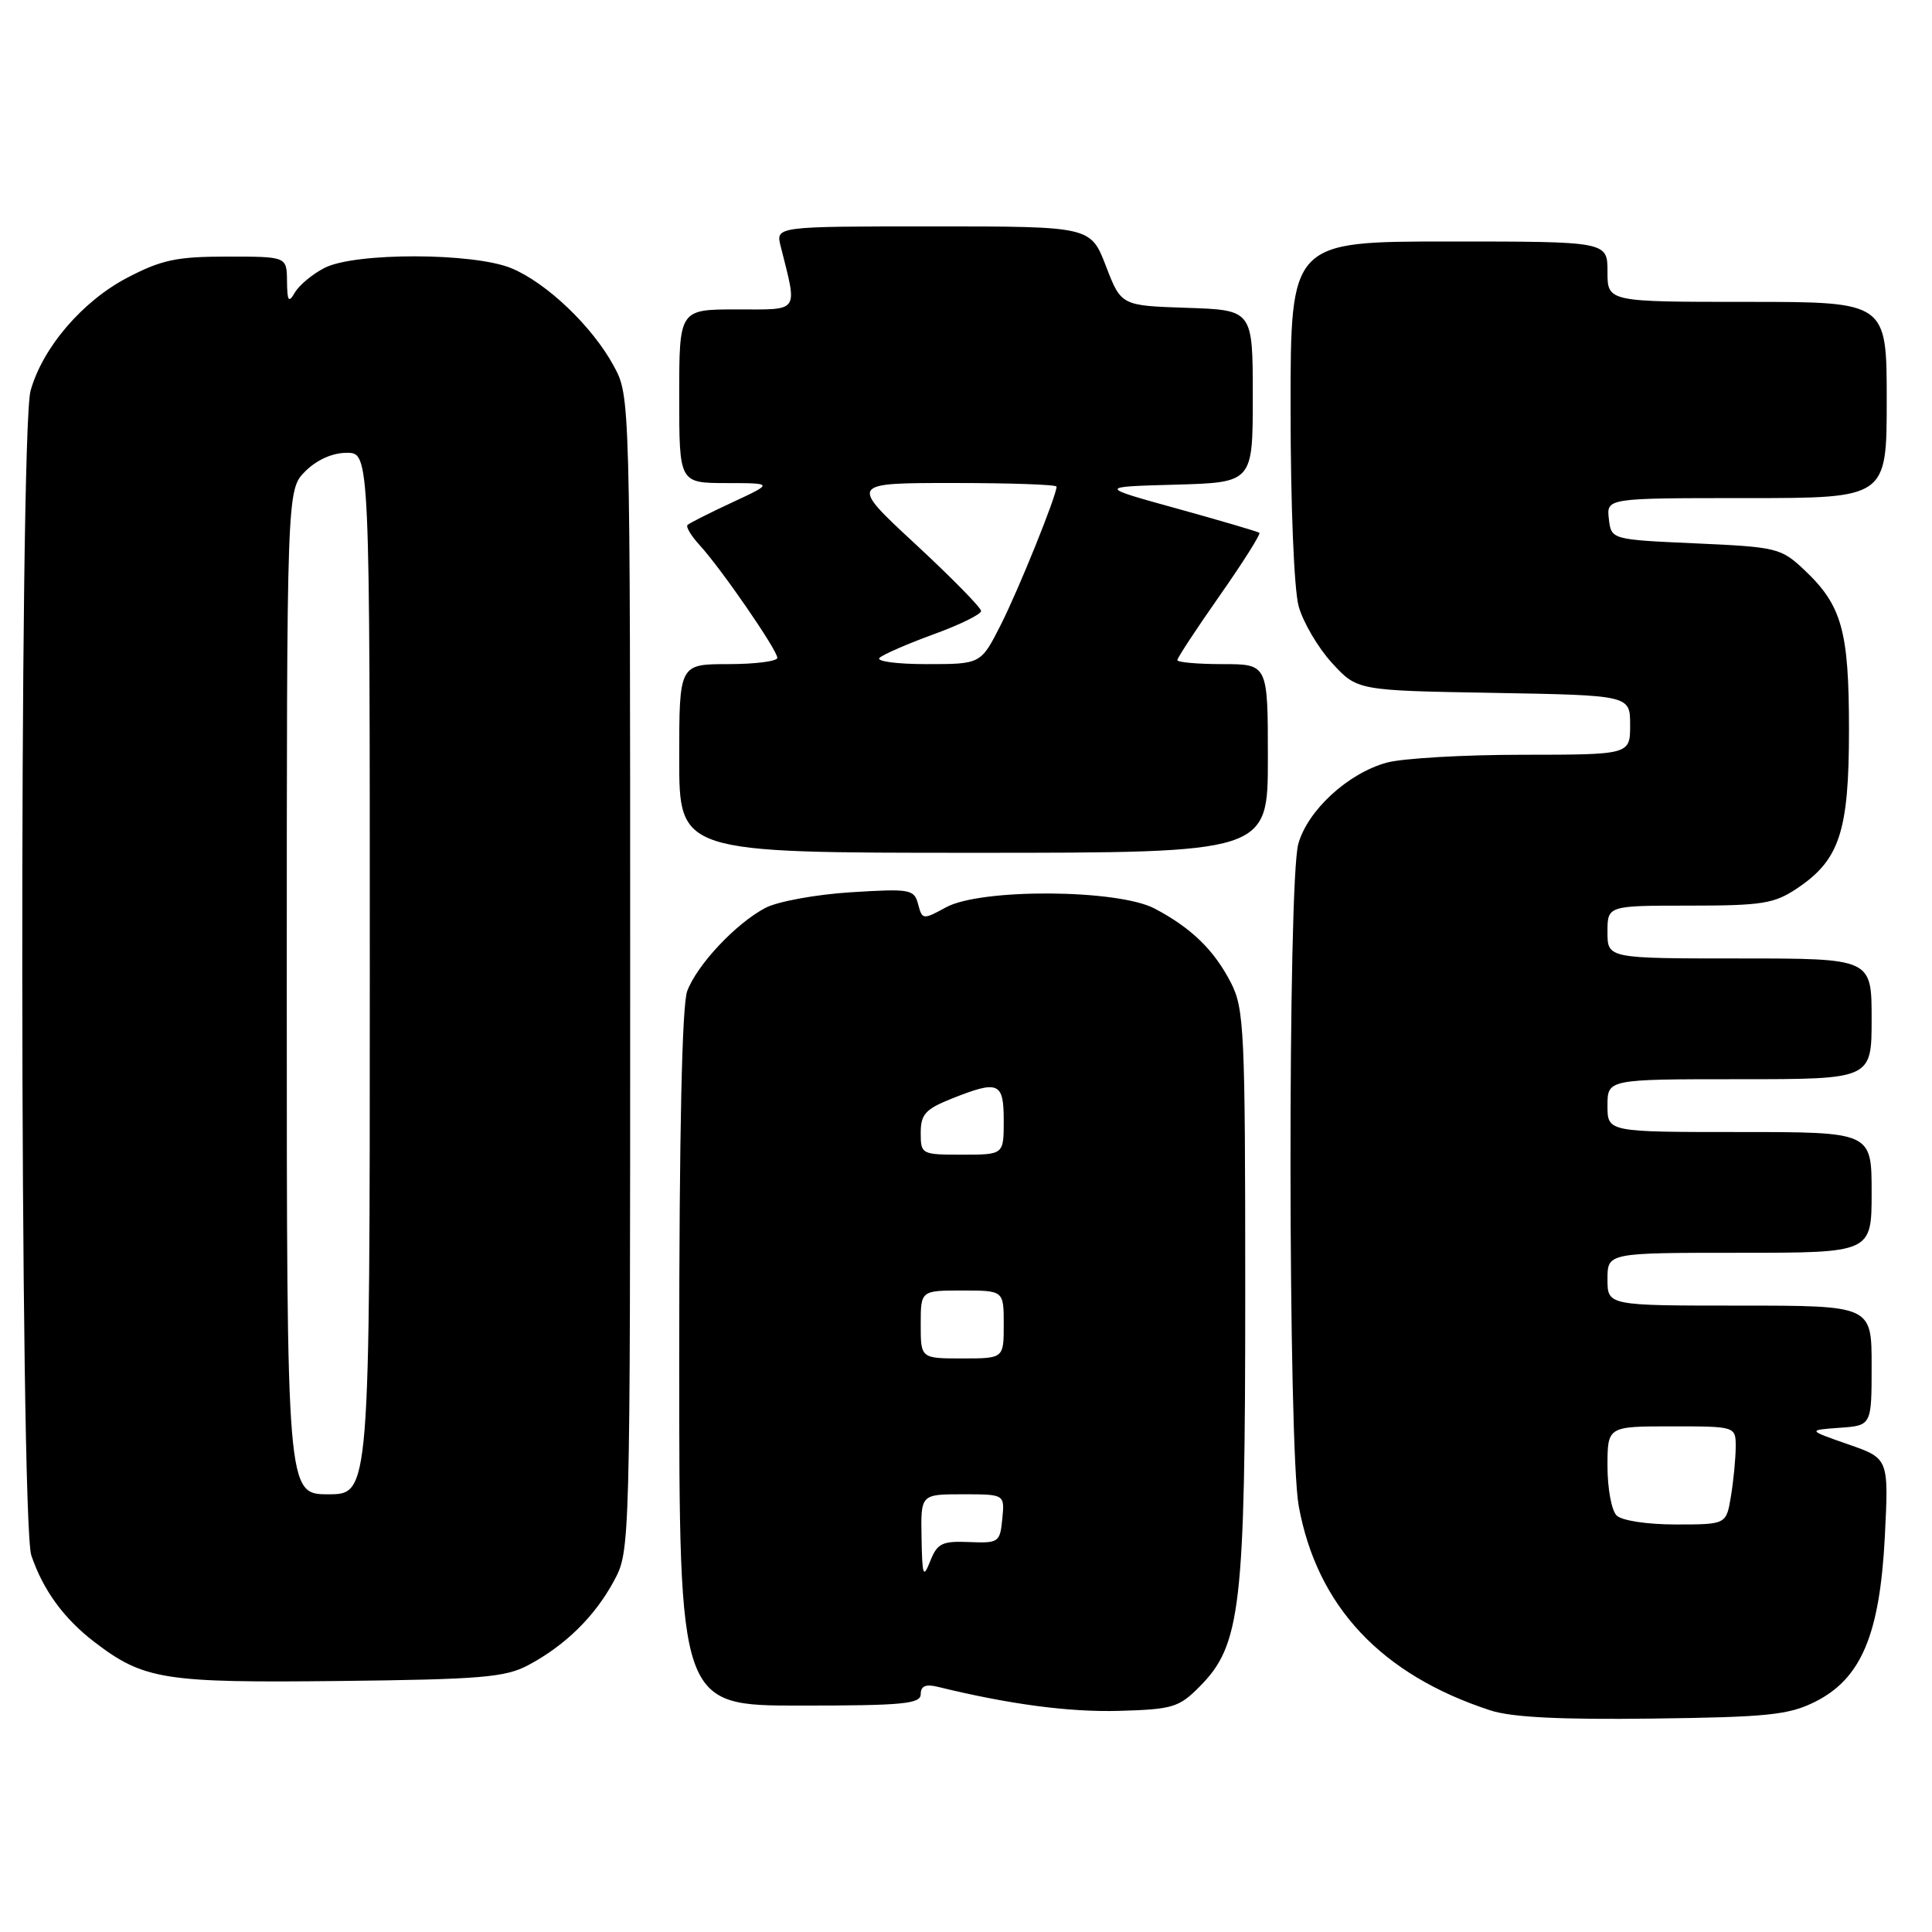 <?xml version="1.0" encoding="UTF-8" standalone="no"?>
<!DOCTYPE svg PUBLIC "-//W3C//DTD SVG 1.1//EN" "http://www.w3.org/Graphics/SVG/1.1/DTD/svg11.dtd" >
<svg xmlns="http://www.w3.org/2000/svg" xmlns:xlink="http://www.w3.org/1999/xlink" version="1.1" viewBox="0 0 256 256">
 <g >
 <path fill="currentColor"
d=" M 240.50 225.50 C 246.62 222.44 249.08 216.61 249.75 203.62 C 250.27 193.25 250.27 193.25 244.89 191.38 C 239.50 189.50 239.50 189.50 243.75 189.19 C 248.00 188.89 248.00 188.89 248.00 180.94 C 248.00 173.00 248.00 173.00 230.50 173.00 C 213.00 173.00 213.00 173.00 213.00 169.50 C 213.00 166.00 213.00 166.00 230.50 166.00 C 248.00 166.00 248.00 166.00 248.00 158.00 C 248.00 150.00 248.00 150.00 230.50 150.00 C 213.00 150.00 213.00 150.00 213.00 146.50 C 213.00 143.00 213.00 143.00 230.50 143.00 C 248.00 143.00 248.00 143.00 248.00 135.00 C 248.00 127.00 248.00 127.00 230.50 127.00 C 213.00 127.00 213.00 127.00 213.00 123.50 C 213.00 120.00 213.00 120.00 223.85 120.00 C 233.47 120.00 235.09 119.74 238.10 117.73 C 243.76 113.95 245.00 110.18 245.00 96.72 C 245.00 83.55 244.07 80.22 239.06 75.50 C 236.00 72.62 235.44 72.48 224.69 72.00 C 213.50 71.50 213.50 71.50 213.18 68.75 C 212.87 66.00 212.87 66.00 231.43 66.00 C 250.00 66.00 250.00 66.00 250.00 53.00 C 250.00 40.00 250.00 40.00 231.50 40.00 C 213.00 40.00 213.00 40.00 213.00 36.00 C 213.00 32.00 213.00 32.00 192.00 32.00 C 171.00 32.00 171.00 32.00 171.01 54.25 C 171.01 66.93 171.47 78.15 172.08 80.34 C 172.67 82.46 174.65 85.83 176.49 87.84 C 179.84 91.50 179.84 91.50 197.92 91.81 C 216.00 92.13 216.00 92.13 216.00 96.06 C 216.00 100.00 216.00 100.00 201.75 100.01 C 193.91 100.01 185.80 100.48 183.72 101.06 C 178.58 102.49 173.27 107.38 172.03 111.83 C 170.62 116.90 170.67 191.84 172.09 199.57 C 174.52 212.86 183.02 221.92 197.50 226.64 C 200.30 227.55 206.77 227.88 219.00 227.72 C 234.22 227.53 237.02 227.24 240.50 225.50 Z  M 158.95 223.49 C 164.43 217.97 165.00 213.04 165.00 171.25 C 165.00 136.52 164.87 133.66 163.10 130.21 C 160.87 125.88 157.87 122.96 153.00 120.39 C 148.10 117.81 129.97 117.70 125.36 120.22 C 122.30 121.89 122.20 121.88 121.66 119.83 C 121.14 117.83 120.64 117.74 112.74 118.23 C 108.14 118.52 103.05 119.45 101.44 120.29 C 97.54 122.33 92.38 127.81 91.06 131.32 C 90.37 133.15 90.00 150.11 90.00 180.07 C 90.00 226.00 90.00 226.00 106.00 226.00 C 119.64 226.00 122.00 225.78 122.00 224.48 C 122.00 223.41 122.66 223.12 124.25 223.51 C 133.72 225.83 141.63 226.88 148.24 226.70 C 155.37 226.50 156.21 226.25 158.95 223.49 Z  M 70.00 220.64 C 74.90 218.03 78.82 214.18 81.34 209.50 C 83.50 205.50 83.50 205.47 83.50 129.00 C 83.50 52.50 83.50 52.50 81.33 48.50 C 78.51 43.28 72.45 37.49 67.78 35.55 C 62.77 33.46 47.00 33.43 43.00 35.50 C 41.40 36.32 39.64 37.79 39.08 38.75 C 38.24 40.20 38.06 39.94 38.03 37.25 C 38.00 34.00 38.00 34.00 30.11 34.00 C 23.43 34.00 21.42 34.42 16.88 36.79 C 10.91 39.91 5.63 46.08 4.05 51.78 C 2.52 57.26 2.62 201.59 4.15 206.10 C 5.72 210.73 8.48 214.50 12.57 217.62 C 19.07 222.58 21.77 223.00 45.00 222.74 C 63.76 222.53 66.95 222.26 70.00 220.64 Z  M 168.00 100.50 C 168.00 88.00 168.00 88.00 162.00 88.00 C 158.70 88.00 156.00 87.76 156.00 87.47 C 156.00 87.18 158.53 83.33 161.62 78.92 C 164.71 74.51 167.07 70.77 166.87 70.60 C 166.67 70.44 161.78 69.00 156.00 67.40 C 145.50 64.50 145.50 64.50 155.75 64.22 C 166.00 63.93 166.00 63.93 166.00 52.50 C 166.00 41.08 166.00 41.08 157.28 40.79 C 148.56 40.50 148.56 40.50 146.54 35.25 C 144.51 30.00 144.51 30.00 123.65 30.00 C 102.78 30.00 102.78 30.00 103.44 32.62 C 105.68 41.56 106.07 41.00 97.62 41.00 C 90.00 41.00 90.00 41.00 90.00 52.50 C 90.00 64.00 90.00 64.00 96.25 64.01 C 102.50 64.02 102.50 64.02 97.03 66.57 C 94.01 67.97 91.35 69.32 91.10 69.56 C 90.86 69.81 91.59 71.02 92.72 72.25 C 95.55 75.33 103.00 86.14 103.00 87.17 C 103.00 87.62 100.08 88.00 96.50 88.00 C 90.00 88.00 90.00 88.00 90.00 100.50 C 90.00 113.00 90.00 113.00 129.00 113.00 C 168.00 113.00 168.00 113.00 168.00 100.50 Z  M 214.20 200.80 C 213.54 200.14 213.00 197.22 213.00 194.30 C 213.00 189.00 213.00 189.00 221.50 189.00 C 230.00 189.00 230.00 189.00 229.99 191.75 C 229.98 193.26 229.70 196.19 229.36 198.25 C 228.74 202.00 228.74 202.00 222.07 202.00 C 218.22 202.00 214.89 201.49 214.20 200.80 Z  M 122.11 203.75 C 122.00 198.00 122.00 198.00 127.56 198.00 C 133.13 198.00 133.13 198.00 132.81 201.25 C 132.51 204.37 132.33 204.49 128.42 204.33 C 124.85 204.18 124.20 204.49 123.27 206.83 C 122.33 209.21 122.20 208.87 122.11 203.75 Z  M 122.00 175.50 C 122.00 171.00 122.00 171.00 127.50 171.00 C 133.00 171.00 133.00 171.00 133.00 175.50 C 133.00 180.00 133.00 180.00 127.50 180.00 C 122.00 180.00 122.00 180.00 122.00 175.50 Z  M 122.00 150.11 C 122.00 147.67 122.62 146.97 126.02 145.61 C 132.32 143.09 133.00 143.37 133.00 148.50 C 133.00 153.00 133.00 153.00 127.50 153.00 C 122.10 153.00 122.00 152.95 122.00 150.11 Z  M 38.00 131.45 C 38.00 64.91 38.00 64.91 40.45 62.45 C 41.99 60.92 44.05 60.00 45.95 60.00 C 49.00 60.00 49.00 60.00 49.00 129.00 C 49.00 198.00 49.00 198.00 43.50 198.00 C 38.00 198.00 38.00 198.00 38.00 131.45 Z  M 116.55 87.16 C 117.07 86.69 120.31 85.29 123.75 84.03 C 127.19 82.78 130.00 81.40 130.00 80.96 C 130.00 80.52 126.08 76.53 121.28 72.08 C 112.56 64.00 112.56 64.00 126.28 64.00 C 133.83 64.00 140.00 64.21 140.00 64.48 C 140.00 65.67 134.99 78.09 132.61 82.79 C 129.97 88.00 129.97 88.00 122.78 88.00 C 118.79 88.00 116.02 87.62 116.55 87.16 Z "/>
</g>
</svg>